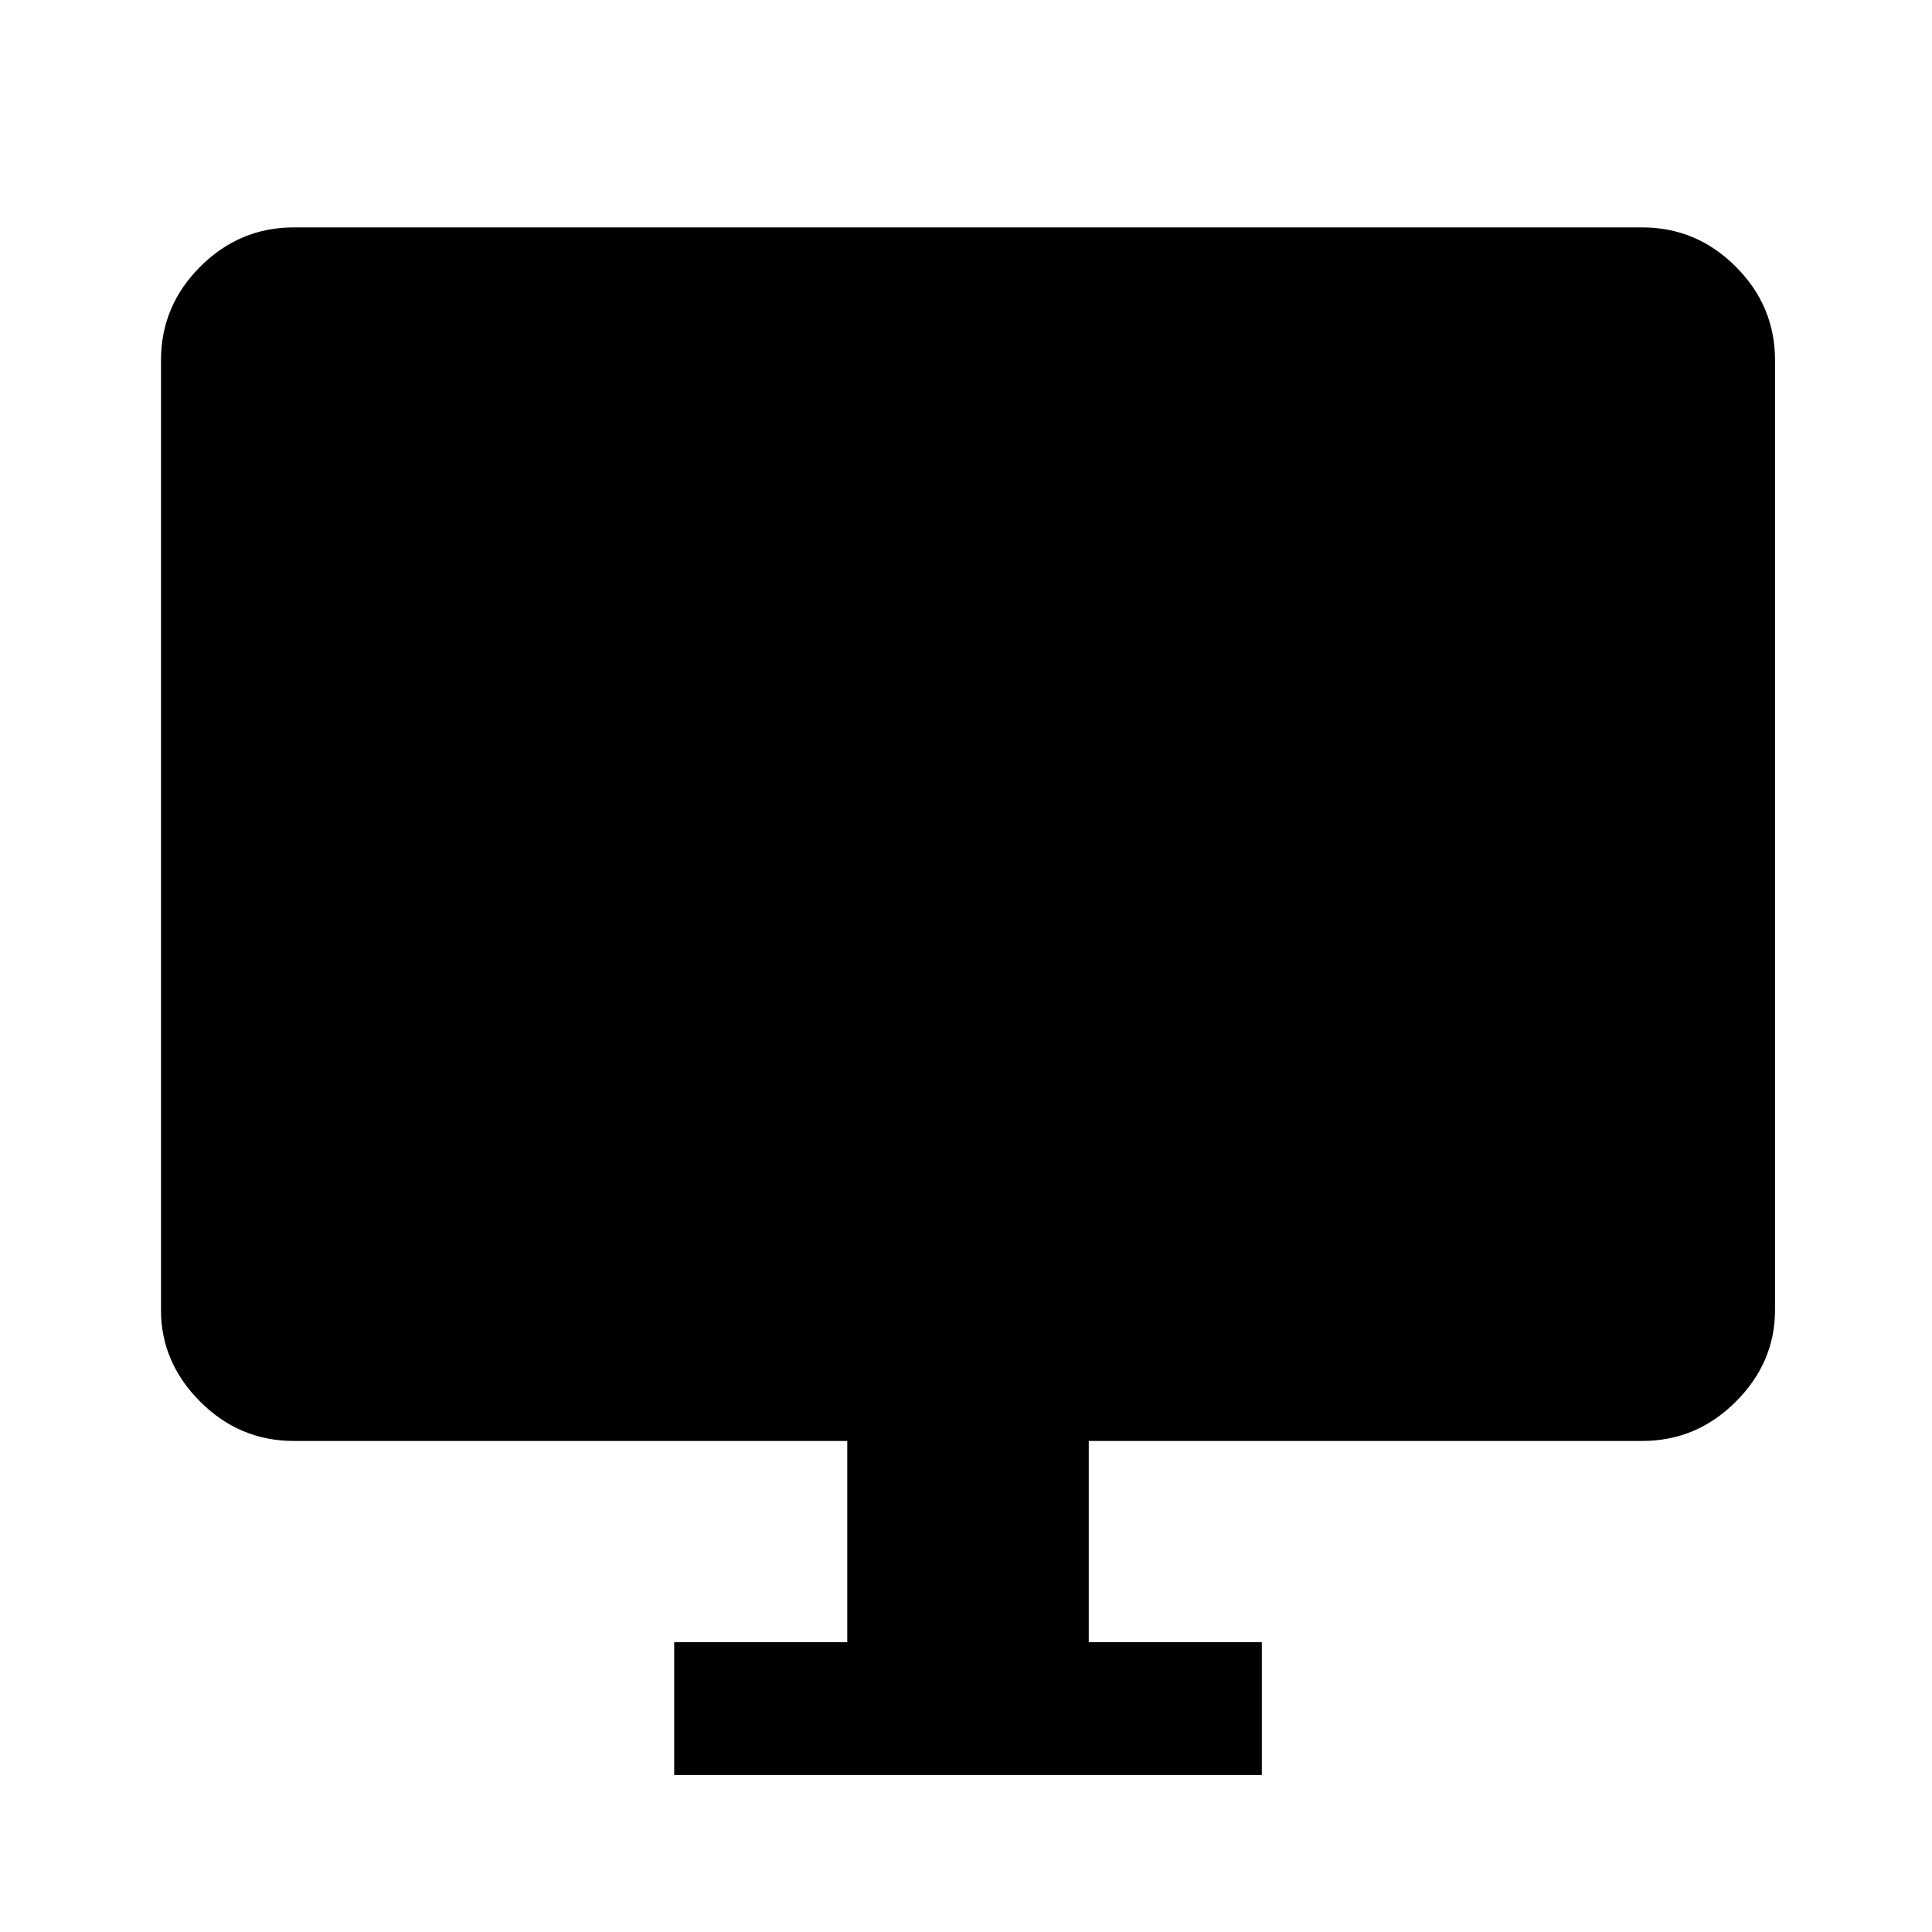 <svg xmlns="http://www.w3.org/2000/svg" height="48" width="48"><path d="M16.75 44.1v-3.3h4.3v-5H7.3q-1.35 0-2.325-.975Q4 33.85 4 32.55V8.95q0-1.35.975-2.325Q5.95 5.65 7.3 5.65h33.5q1.35 0 2.325.975.975.975.975 2.325v23.6q0 1.3-.975 2.275-.975.975-2.325.975H27.05v5h4.3v3.3Z"/></svg>